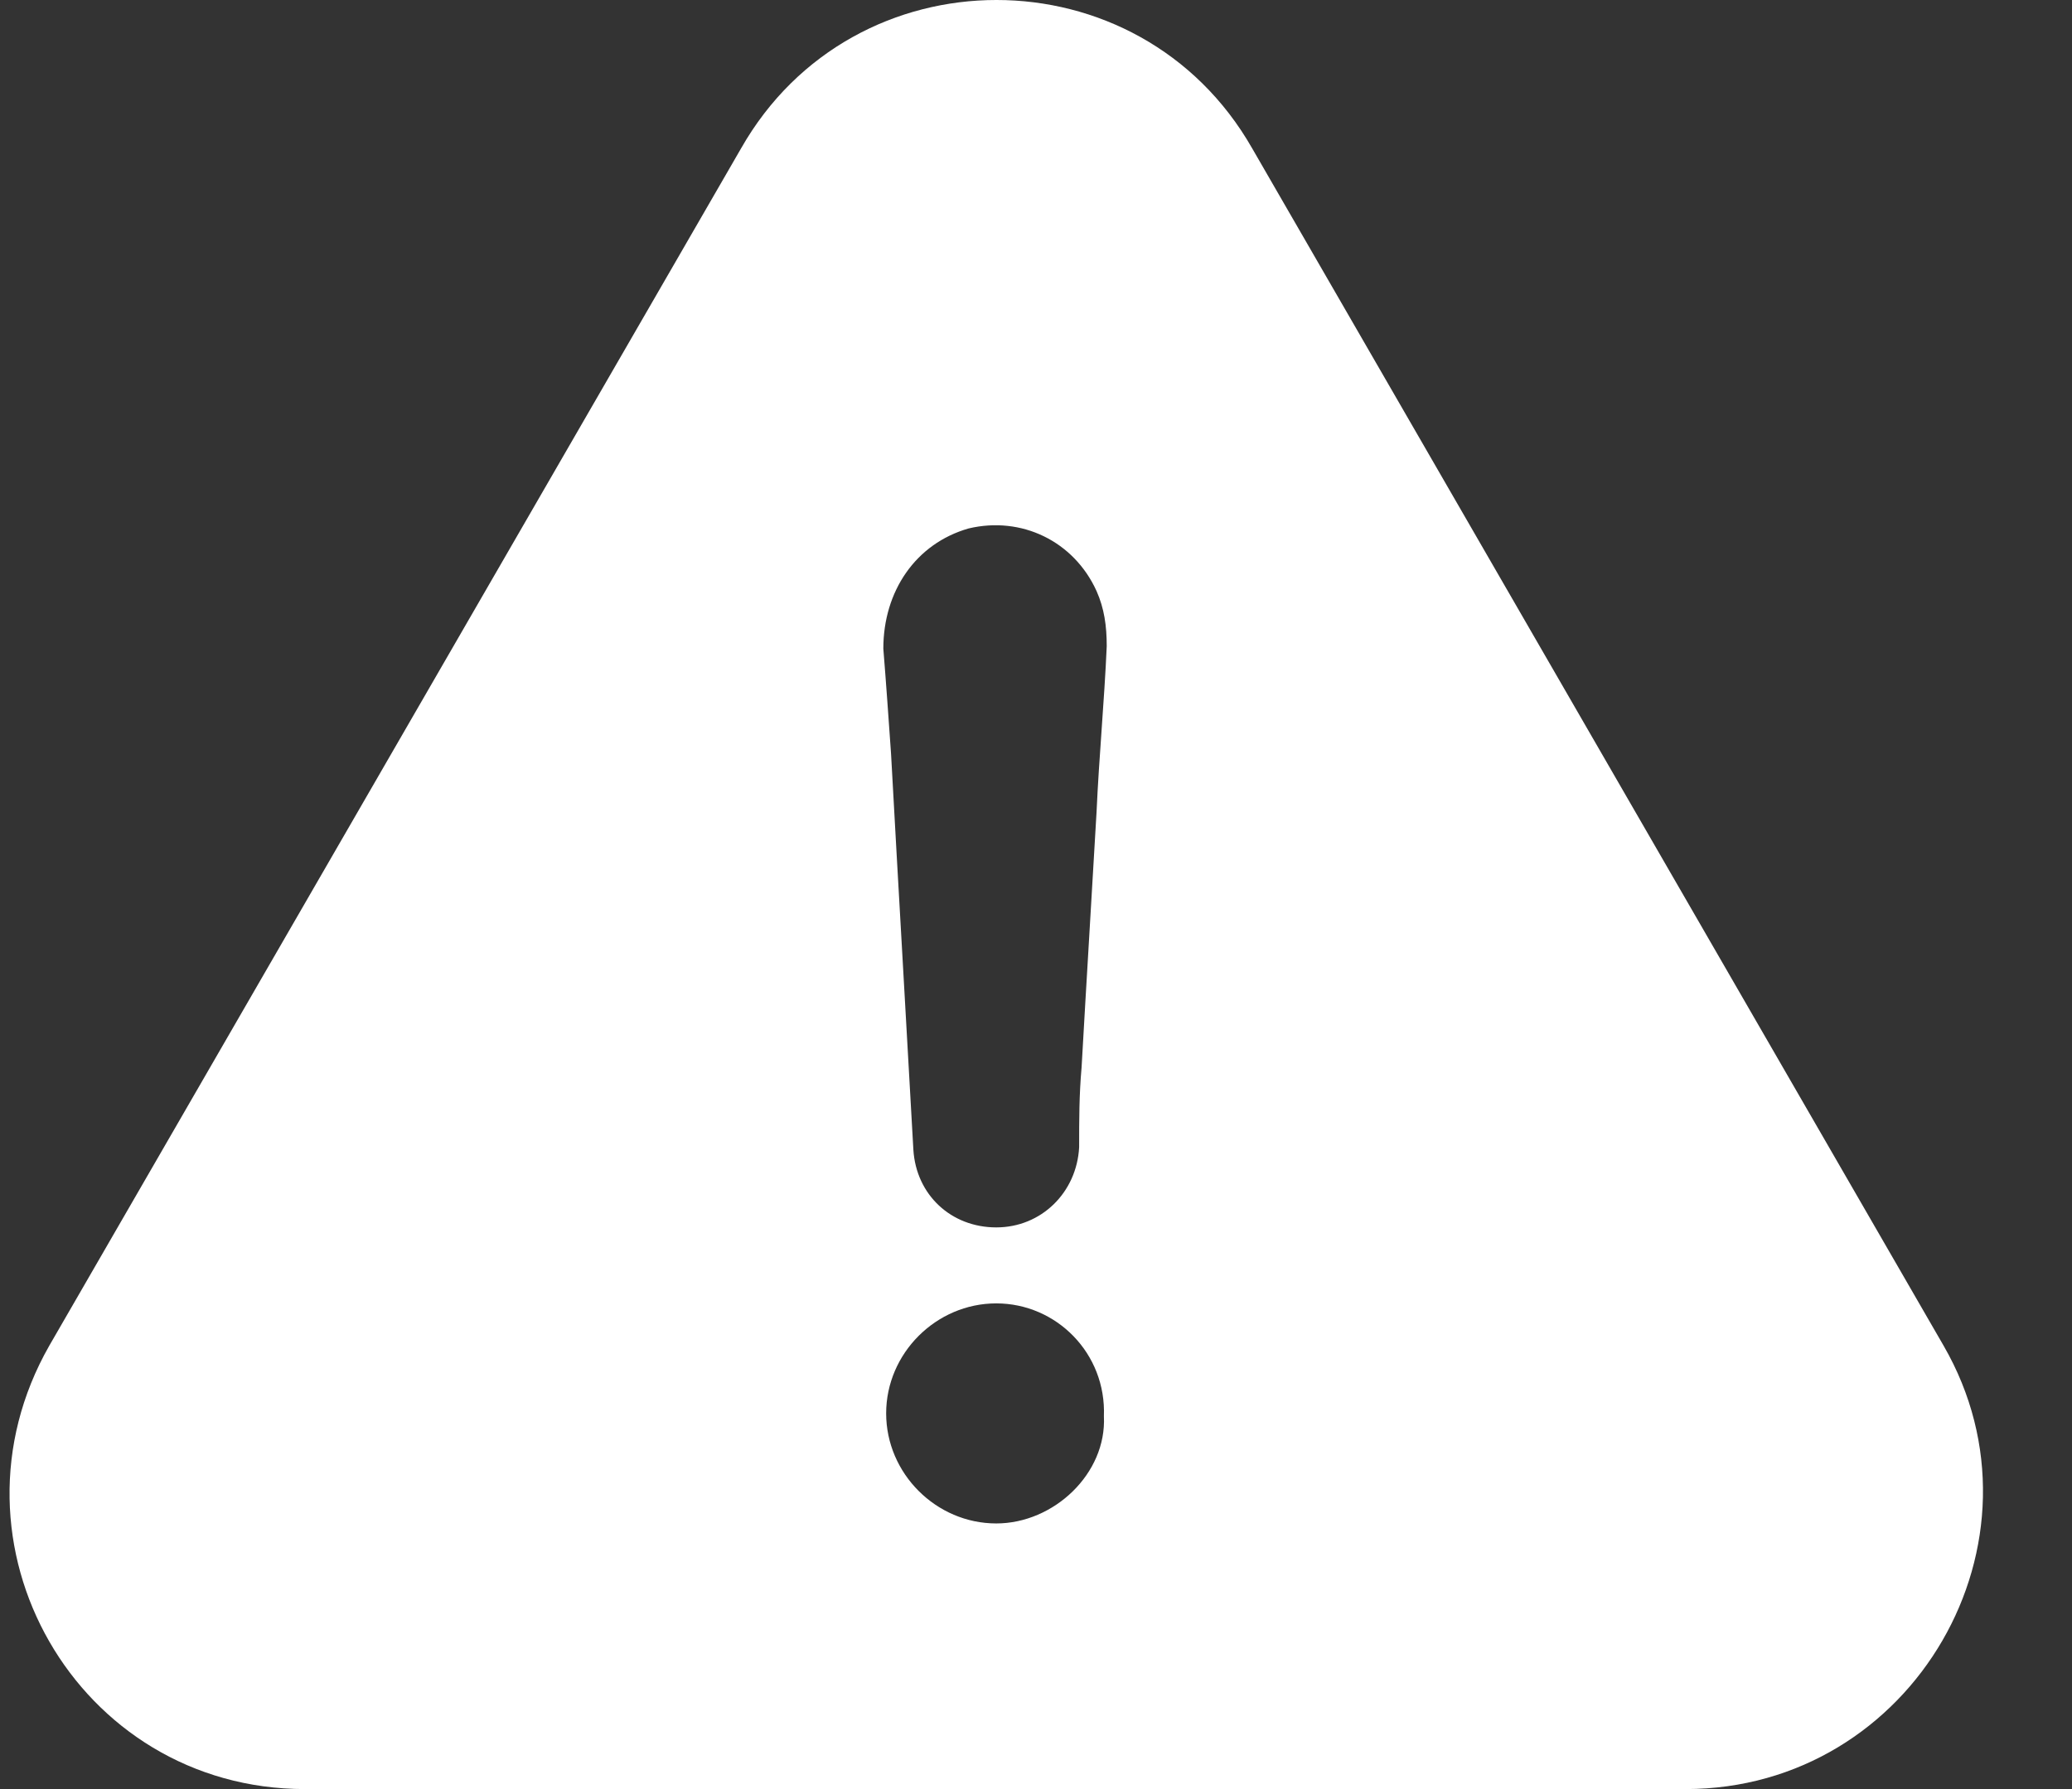 <svg width="22" height="19" viewBox="0 0 22 19" fill="none" xmlns="http://www.w3.org/2000/svg">
<rect x="0" y="0" width="22" height="19" fill="#333333" stroke="none"/>
<path d="M20.636 14.29L13.295 1.575C12.096 -0.525 9.064 -0.525 7.869 1.575L0.524 14.29C-0.675 16.391 0.817 19 3.237 19H17.897C20.317 19 21.835 16.365 20.636 14.29ZM10.578 16.179C9.94 16.179 9.409 15.649 9.409 15.01C9.409 14.372 9.94 13.842 10.578 13.842C11.216 13.842 11.747 14.372 11.721 15.041C11.751 15.649 11.19 16.179 10.578 16.179ZM11.643 8.623C11.591 9.529 11.535 10.43 11.484 11.336C11.458 11.629 11.458 11.896 11.458 12.185C11.432 12.664 11.057 13.035 10.578 13.035C10.099 13.035 9.728 12.69 9.698 12.211C9.62 10.801 9.538 9.416 9.461 8.006C9.435 7.635 9.409 7.26 9.379 6.889C9.379 6.277 9.724 5.772 10.285 5.612C10.845 5.479 11.402 5.746 11.643 6.277C11.725 6.462 11.751 6.647 11.751 6.863C11.725 7.454 11.669 8.041 11.643 8.623Z" fill="white"/>
</svg>
